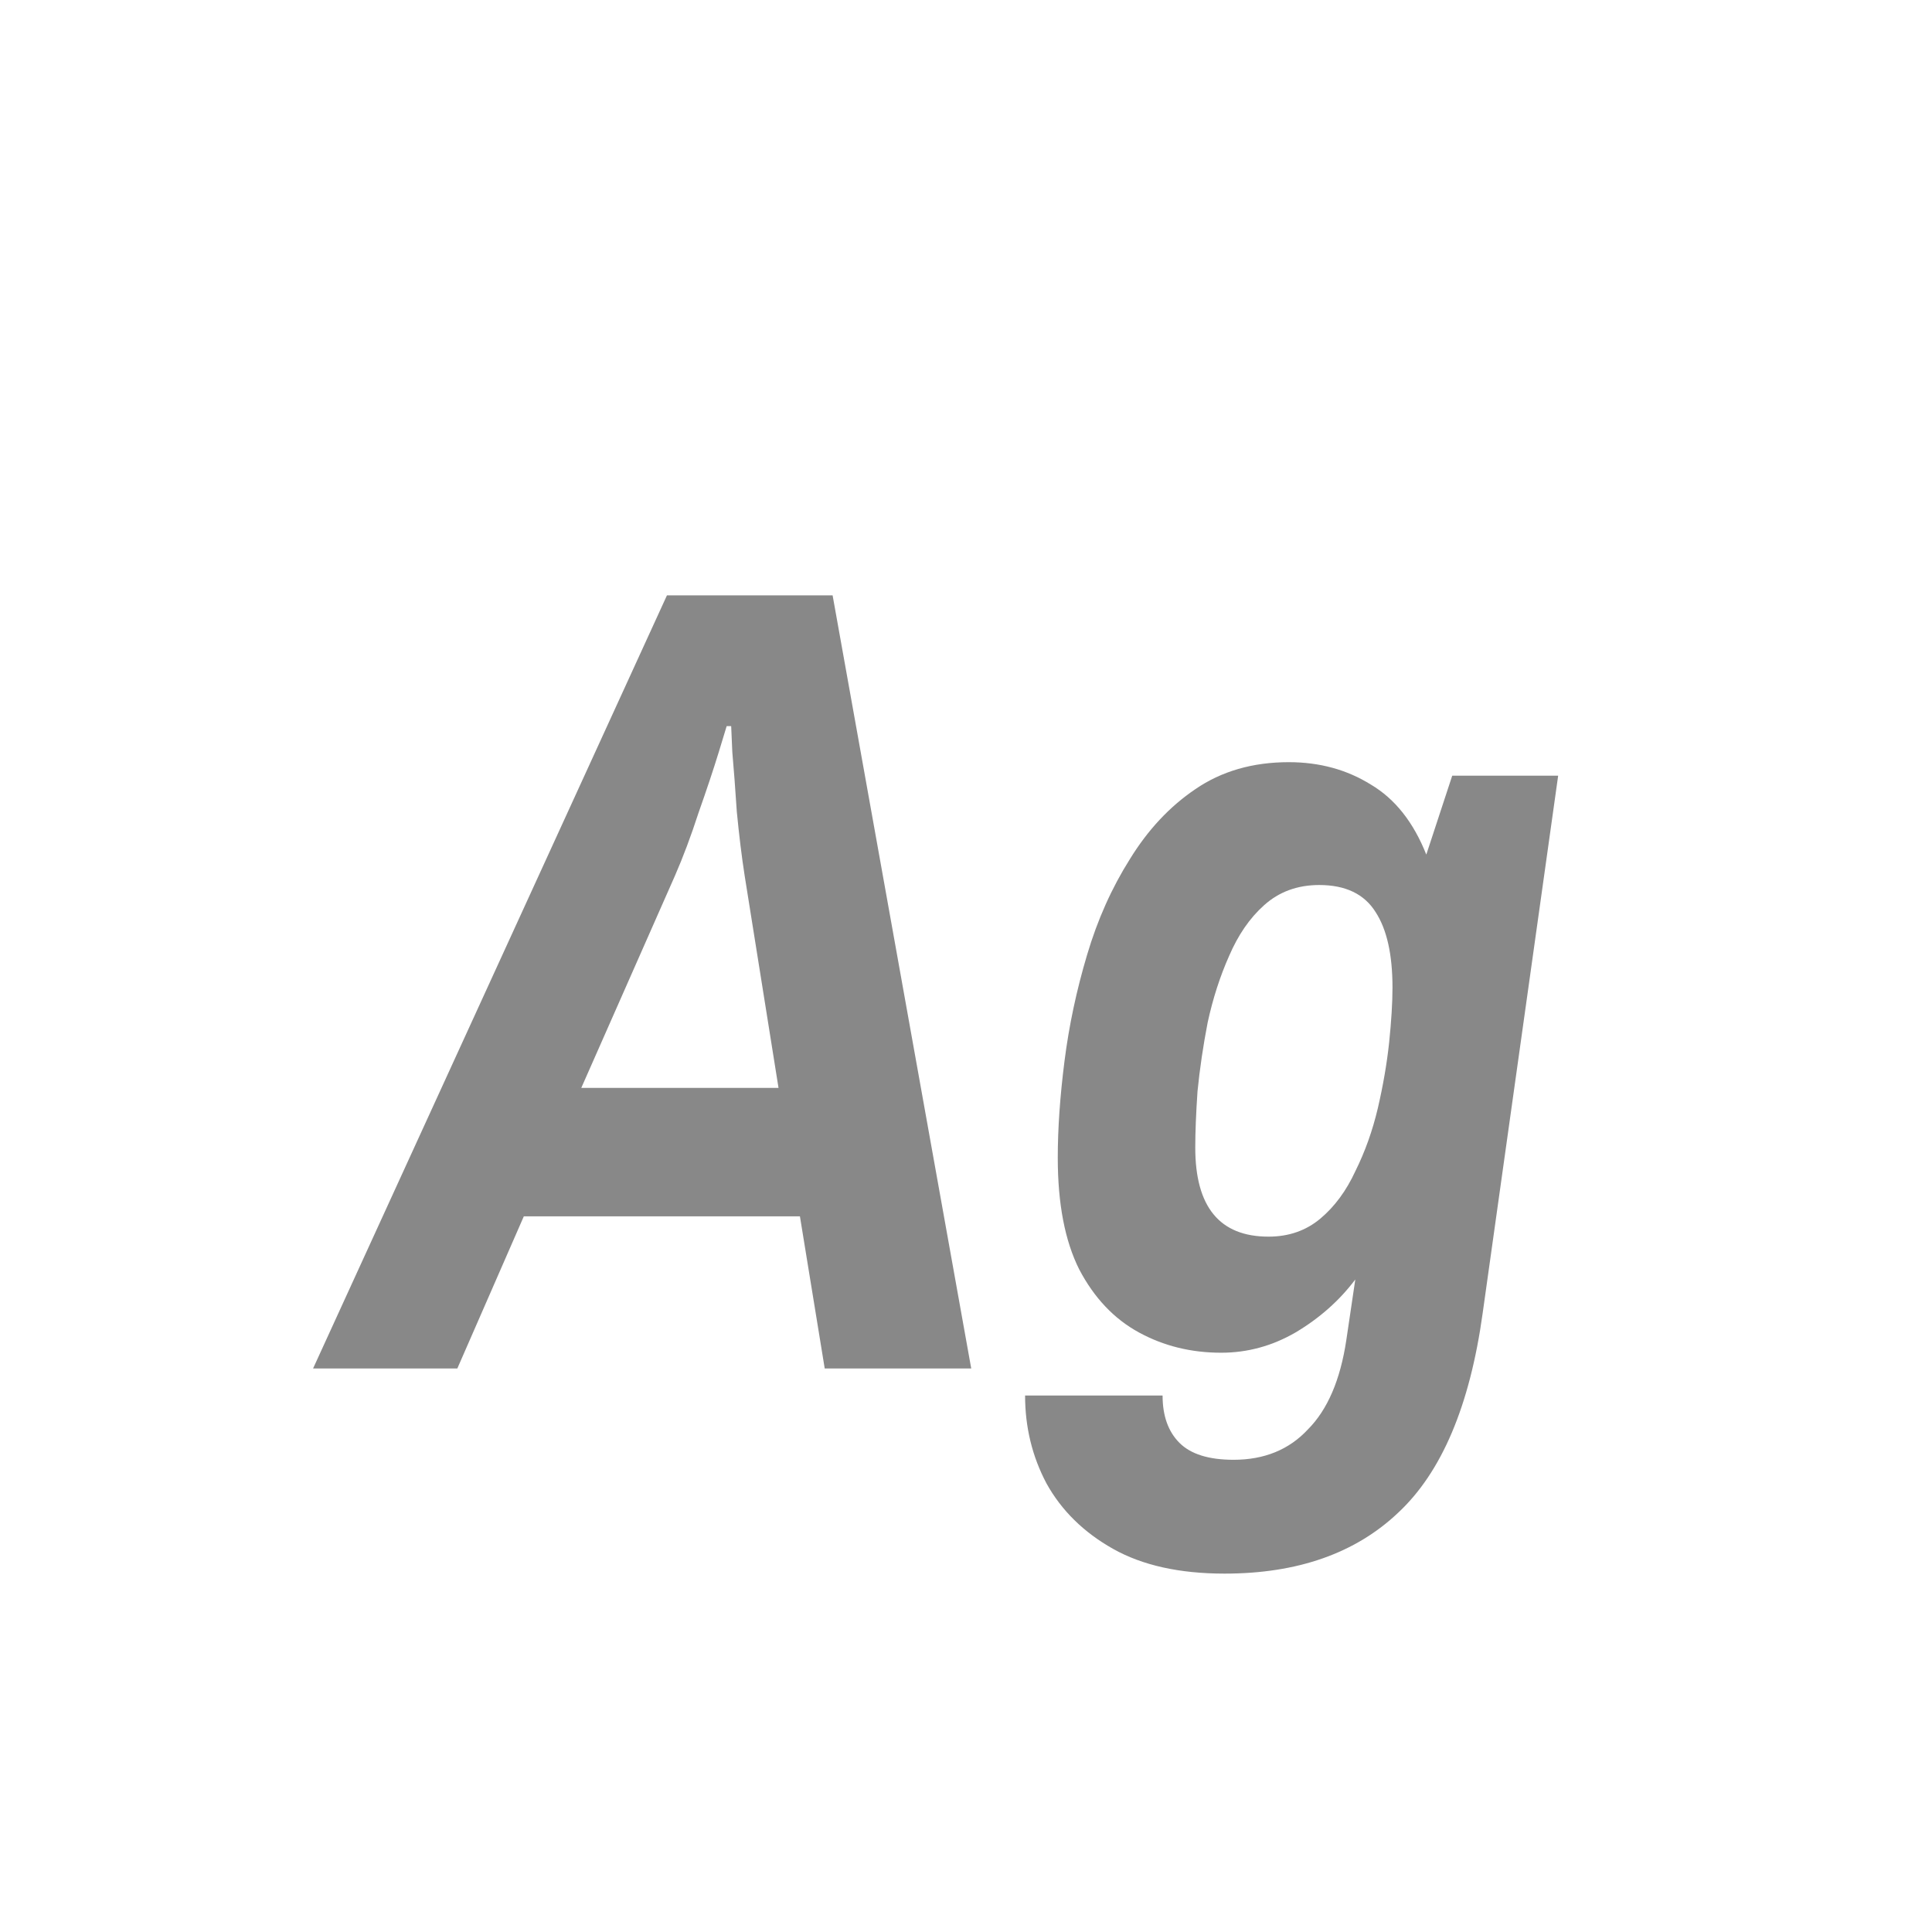 <svg width="24" height="24" viewBox="0 0 24 24" fill="none" xmlns="http://www.w3.org/2000/svg">
<path d="M3.889 17L8.285 7.396H10.343L12.065 17H10.245L9.937 15.11H6.507L5.681 17H3.889ZM7.221 13.514H9.671L9.251 10.882C9.213 10.639 9.181 10.373 9.153 10.084C9.134 9.795 9.115 9.547 9.097 9.342C9.087 9.127 9.083 9.02 9.083 9.02H9.027C9.027 9.02 8.994 9.127 8.929 9.342C8.863 9.557 8.779 9.809 8.677 10.098C8.583 10.387 8.485 10.649 8.383 10.882L7.221 13.514ZM15.212 19.548C14.652 19.548 14.19 19.445 13.826 19.24C13.462 19.035 13.186 18.764 13 18.428C12.822 18.092 12.734 17.728 12.734 17.336H14.442C14.442 17.588 14.512 17.784 14.652 17.924C14.792 18.064 15.016 18.134 15.324 18.134C15.706 18.134 16.014 18.008 16.248 17.756C16.49 17.513 16.649 17.145 16.724 16.65L16.836 15.894C16.64 16.155 16.392 16.375 16.094 16.552C15.804 16.72 15.496 16.804 15.17 16.804C14.796 16.804 14.456 16.72 14.148 16.552C13.84 16.384 13.592 16.123 13.406 15.768C13.228 15.413 13.14 14.951 13.14 14.382C13.14 14.018 13.168 13.617 13.224 13.178C13.28 12.739 13.373 12.301 13.504 11.862C13.634 11.423 13.812 11.027 14.036 10.672C14.26 10.308 14.53 10.019 14.848 9.804C15.174 9.58 15.562 9.468 16.01 9.468C16.392 9.468 16.733 9.561 17.032 9.748C17.33 9.925 17.559 10.215 17.718 10.616L18.04 9.636H19.356L18.418 16.314C18.259 17.462 17.909 18.288 17.368 18.792C16.836 19.296 16.117 19.548 15.212 19.548ZM15.758 15.362C16.01 15.362 16.224 15.287 16.402 15.138C16.579 14.989 16.724 14.793 16.836 14.55C16.957 14.307 17.05 14.046 17.116 13.766C17.181 13.486 17.228 13.215 17.256 12.954C17.284 12.683 17.298 12.455 17.298 12.268C17.298 11.857 17.228 11.545 17.088 11.33C16.948 11.106 16.714 10.994 16.388 10.994C16.117 10.994 15.888 11.078 15.702 11.246C15.524 11.405 15.38 11.615 15.268 11.876C15.156 12.128 15.067 12.403 15.002 12.702C14.946 12.991 14.904 13.276 14.876 13.556C14.857 13.836 14.848 14.069 14.848 14.256C14.848 14.993 15.151 15.362 15.758 15.362Z" fill="#888888"/>
</svg>

